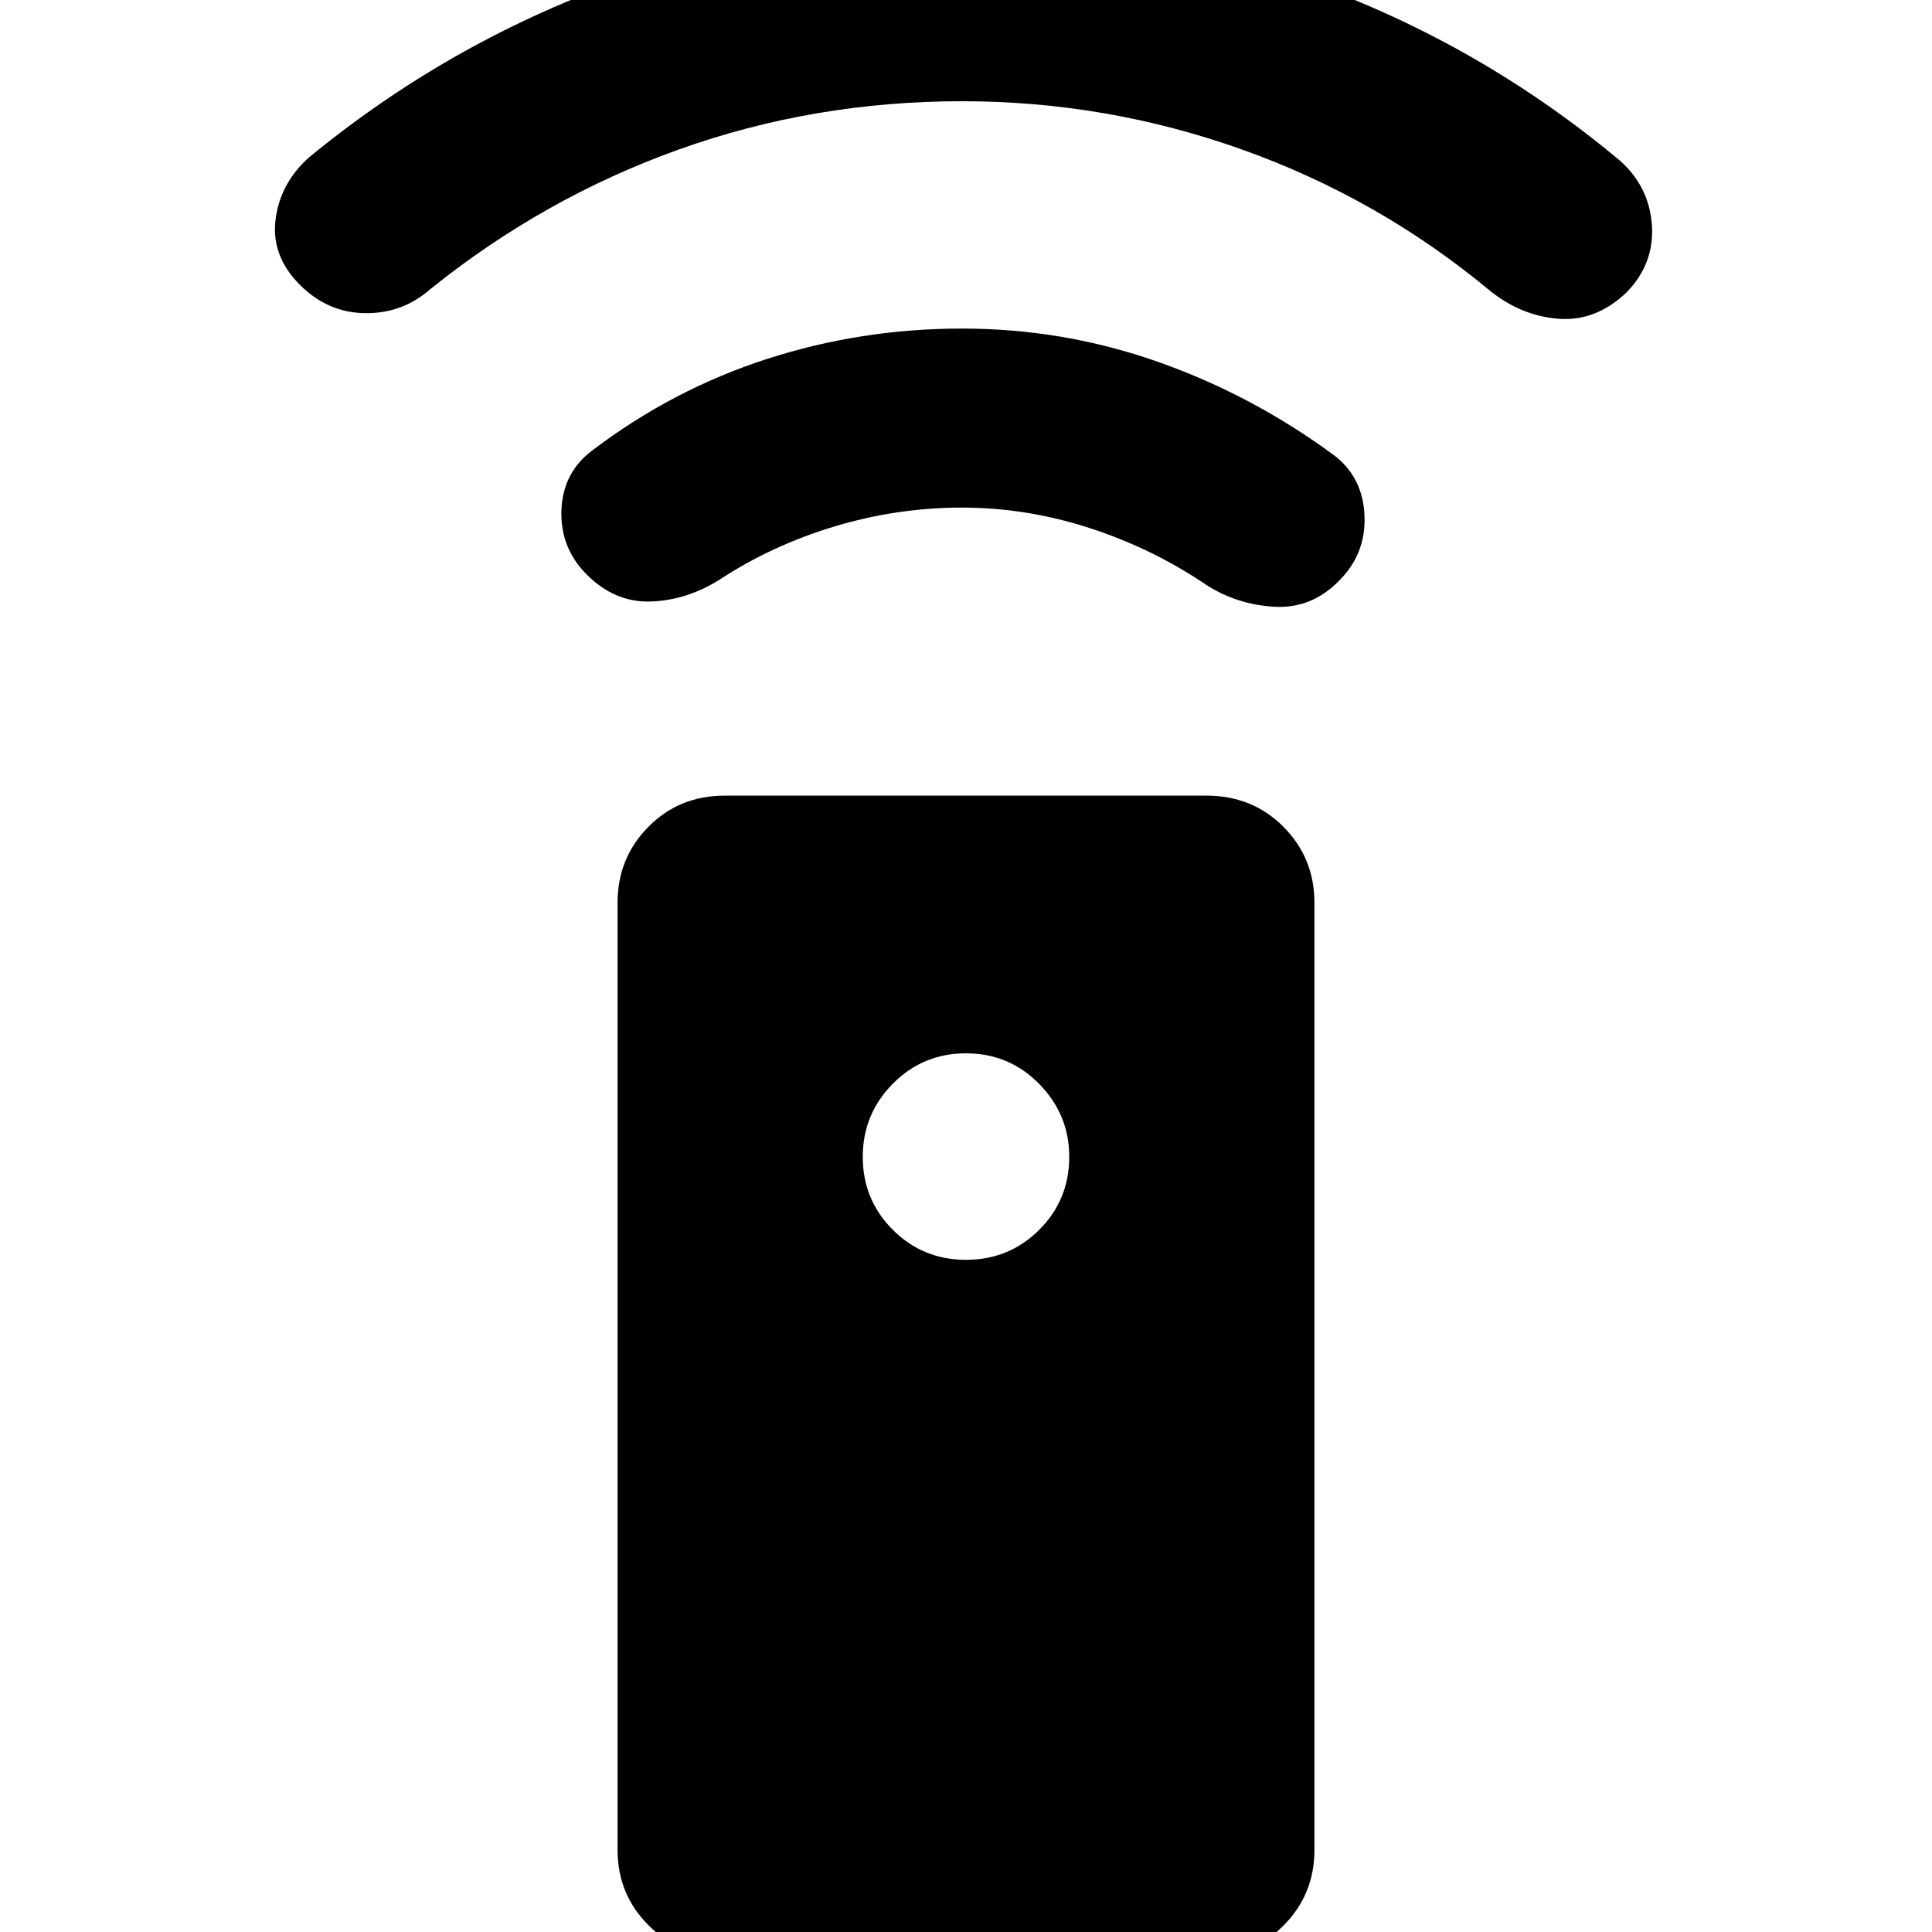 <svg xmlns="http://www.w3.org/2000/svg" height="20" viewBox="0 -960 960 960" width="20"><path d="M360.46 12.35q-22.37 0-37.98-15.46-15.61-15.46-15.61-37.56v-470.81q0-22.18 15.31-37.68 15.3-15.49 37.95-15.49h239.33q22.89 0 38.28 15.49 15.39 15.5 15.39 37.68v470.81q0 22.1-15.45 37.56-15.44 15.46-37.81 15.46H360.46ZM479.99-334q21.44 0 36.38-14.9 14.93-14.89 14.93-36.29 0-20.98-14.92-36.2-14.93-15.22-36.37-15.22-21.44 0-36.38 15.11-14.93 15.1-14.93 36.37 0 21.26 14.92 36.2Q458.55-334 479.99-334Zm-2.04-373.78q-32.25 0-63.49 9.43-31.24 9.44-57.19 26.56-16.44 10.18-34.14 10.68-17.69.5-31.56-13.37-13.31-13.3-12.59-32.11.72-18.8 15.52-29.73 39.67-30.11 86.46-45.27 46.78-15.15 97.04-15.15 50.6 0 97.71 16.65 47.12 16.66 87.79 46.77 13.8 10.93 14.52 29.73.72 18.81-12.59 32.11-13.69 14.04-32.3 12.96-18.61-1.09-33.91-10.96-26.31-17.87-57.66-28.09-31.35-10.21-63.61-10.21ZM478-909.7q-73.74 0-140.82 24.03t-123.56 69.51q-13.71 11.99-32.23 11.77-18.52-.22-32.39-14.09-14.3-14.3-12.09-32.32 2.22-18.03 16.53-30.9 68.89-56.65 152.12-86.8 83.22-30.15 172.82-30.15 89.59 0 173.71 30.49 84.13 30.49 152.91 88.03 14.45 12.89 15.81 31.9 1.36 19.01-12.38 33.32-15.3 14.74-34.04 13.3-18.74-1.43-34.48-14.3-55.04-45.61-122.49-69.7Q549.97-909.7 478-909.7Z"/></svg>